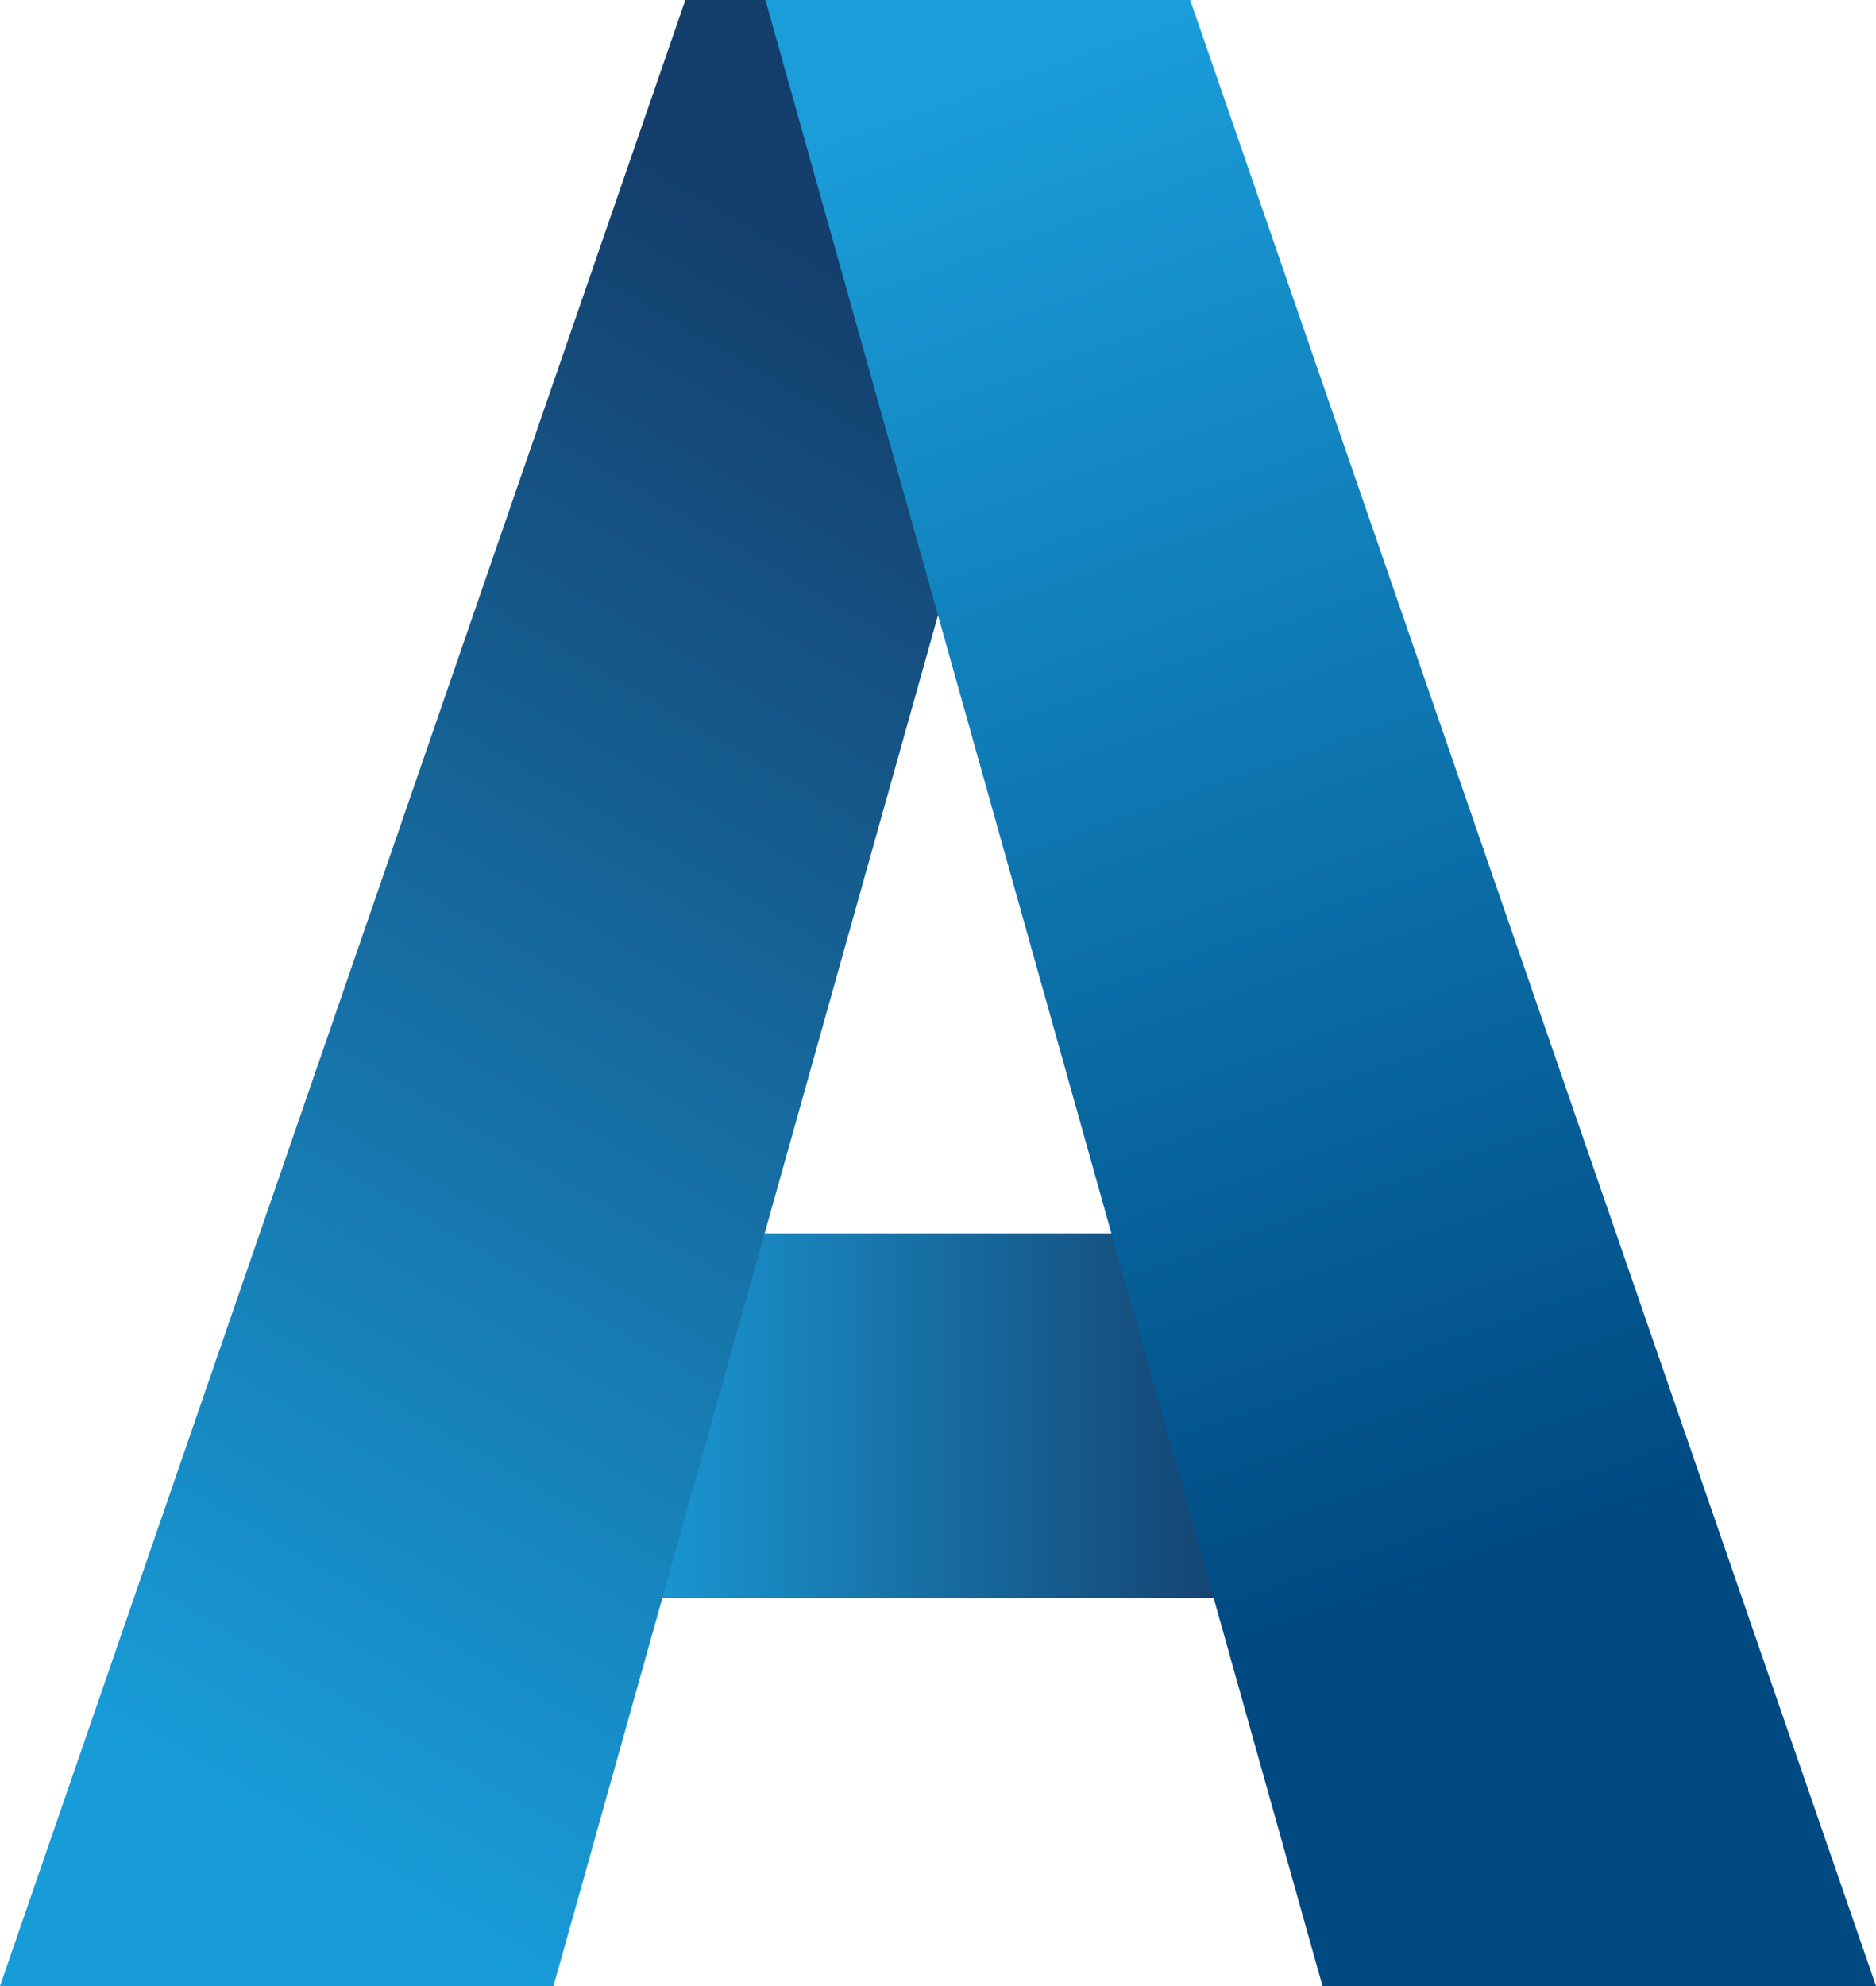 <svg id="Capa_1" data-name="Capa 1" xmlns="http://www.w3.org/2000/svg" xmlns:xlink="http://www.w3.org/1999/xlink" viewBox="0 0 42.4 44.86"><defs><style>.cls-1{fill:url(#Degradado_sin_nombre_17);}.cls-2{fill:url(#Degradado_sin_nombre_81);}.cls-3{fill:url(#Degradado_sin_nombre_12);}</style><linearGradient id="Degradado_sin_nombre_17" x1="13.71" y1="31.98" x2="28.5" y2="31.98" gradientUnits="userSpaceOnUse"><stop offset="0" stop-color="#1a9dd9"/><stop offset="1" stop-color="#143e6b"/></linearGradient><linearGradient id="Degradado_sin_nombre_81" x1="3.75" y1="40" x2="22.59" y2="7.71" gradientUnits="userSpaceOnUse"><stop offset="0" stop-color="#189cd8"/><stop offset="1" stop-color="#143e6b"/></linearGradient><linearGradient id="Degradado_sin_nombre_12" x1="21.2" y1="2.2" x2="33.15" y2="35.79" gradientUnits="userSpaceOnUse"><stop offset="0" stop-color="#1a9dd9"/><stop offset="1" stop-color="#004981"/></linearGradient></defs><rect class="cls-1" x="13.71" y="27.86" width="14.79" height="8.23"/><polygon class="cls-2" points="0 44.86 12.51 44.86 25.1 0 15.49 0 0 44.86"/><polygon class="cls-3" points="42.4 44.86 29.89 44.86 17.3 0 26.9 0 42.4 44.86"/></svg>